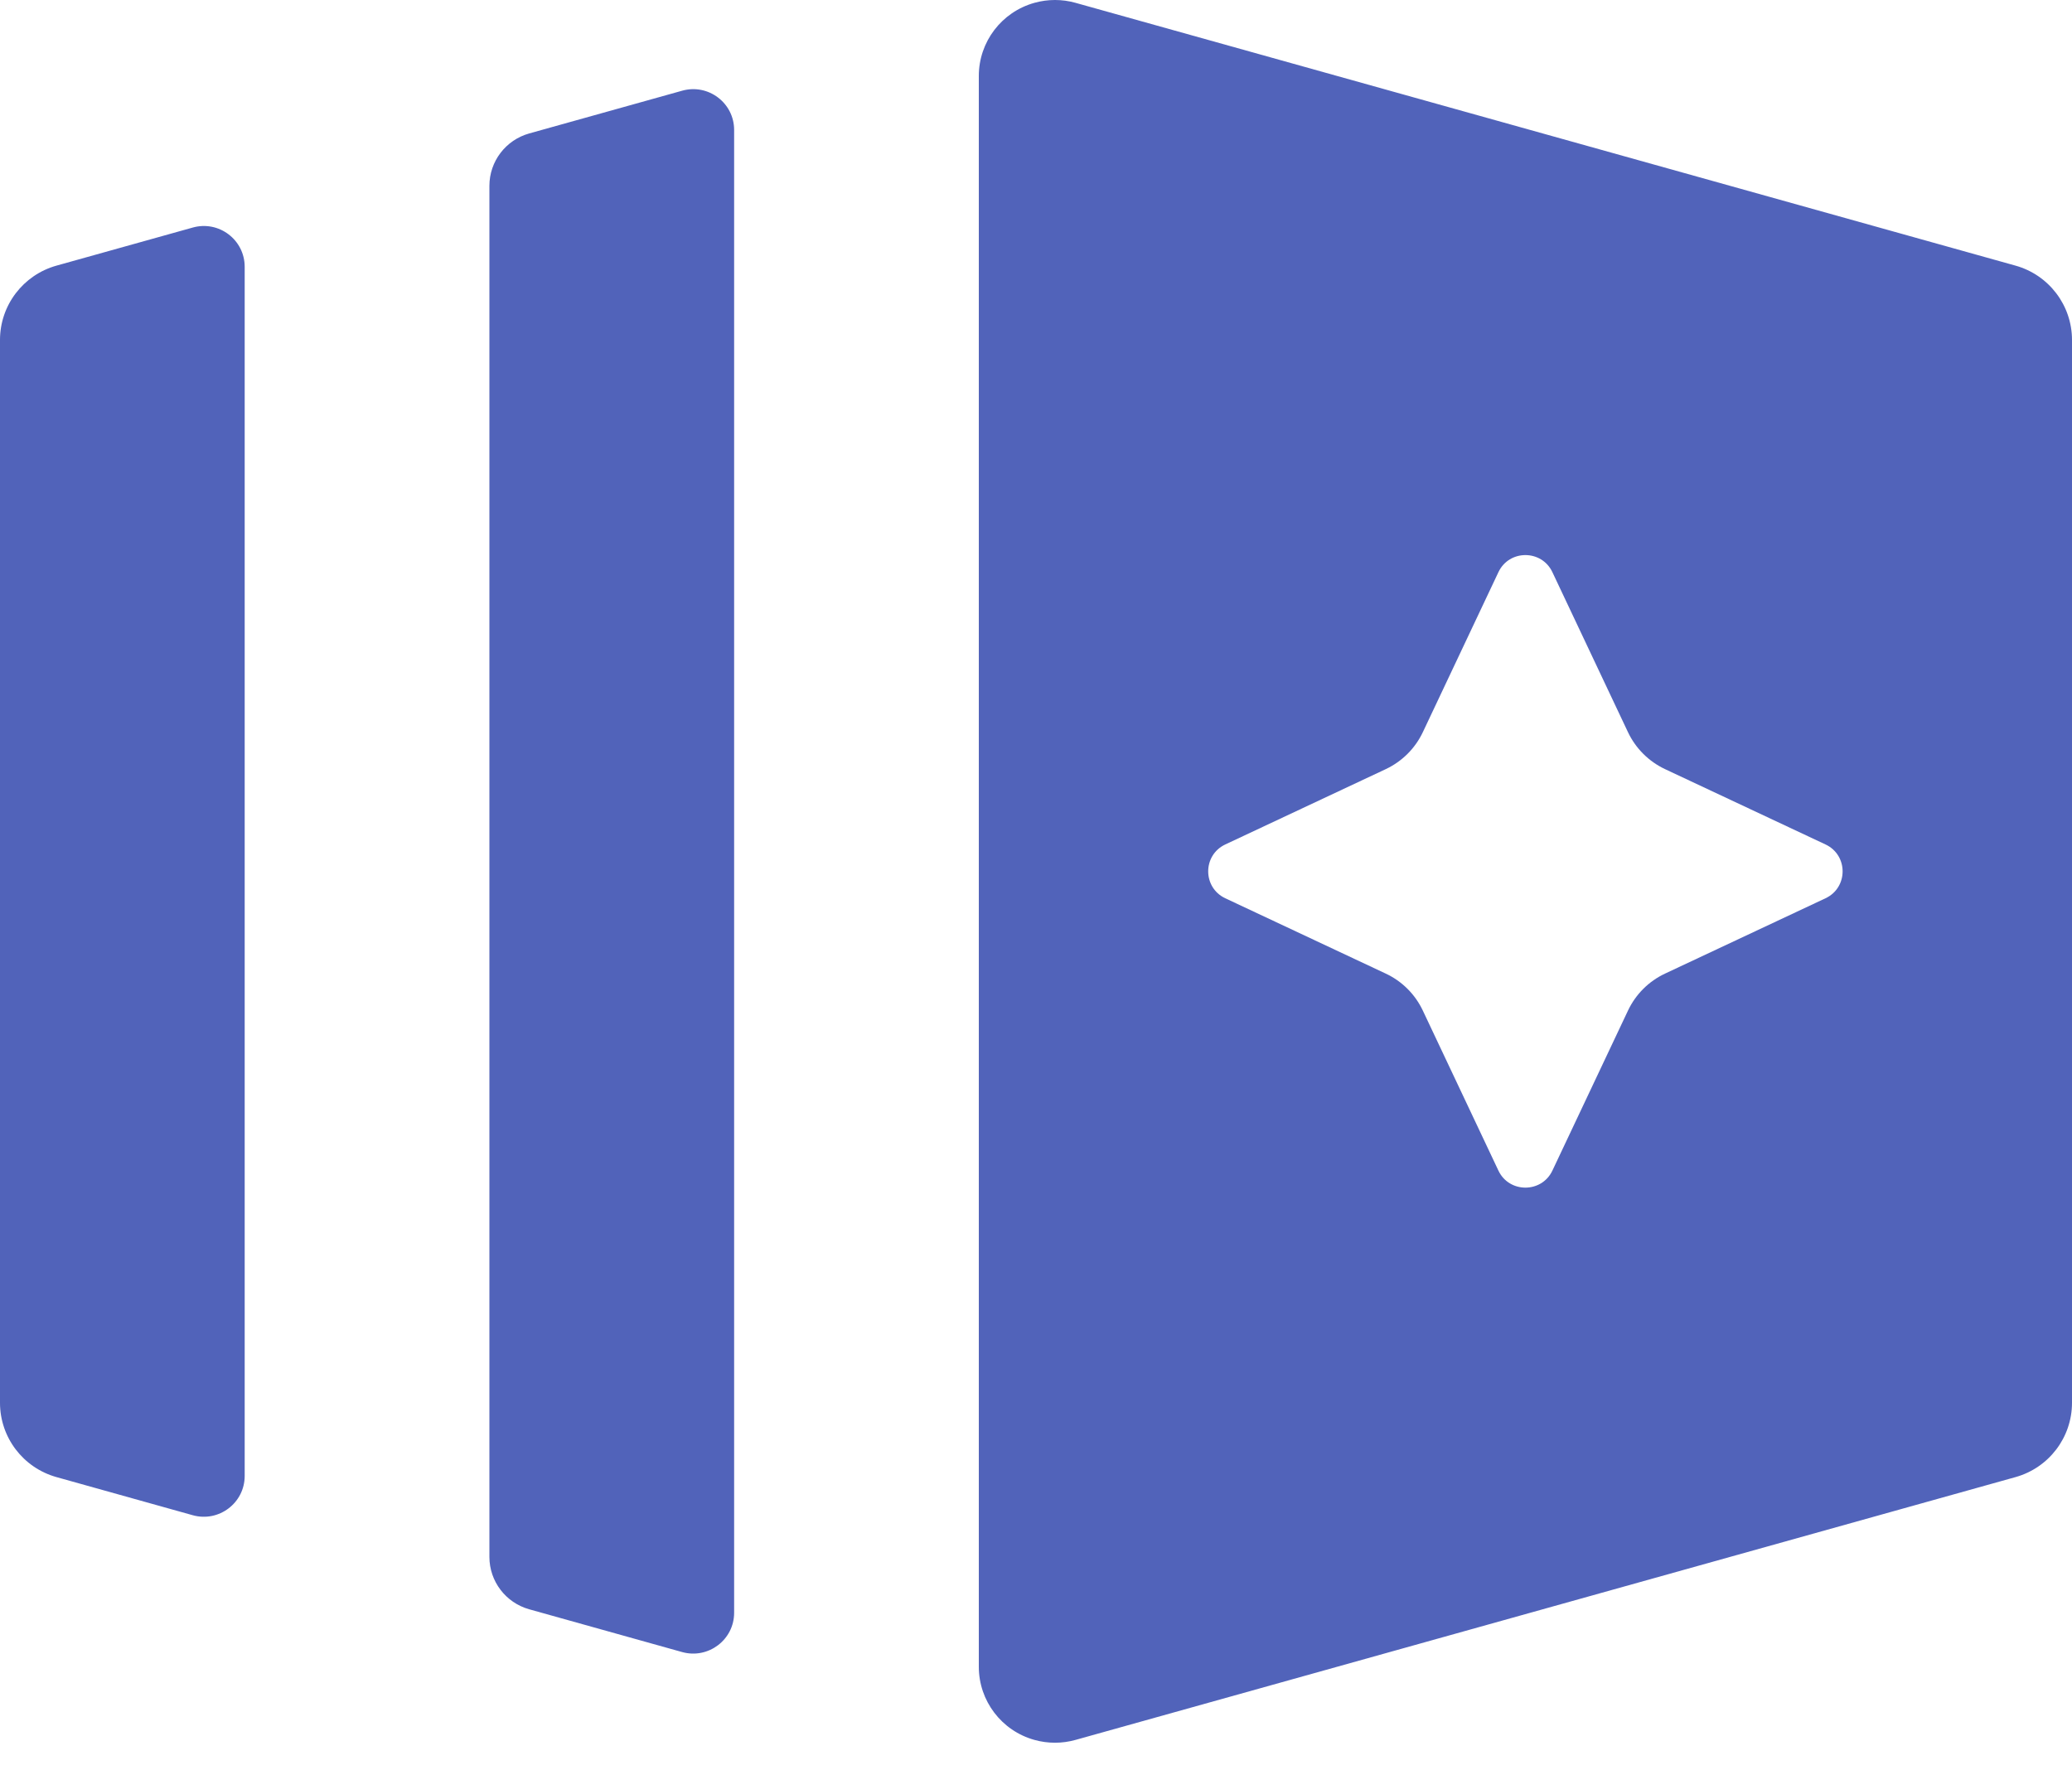 <svg xmlns="http://www.w3.org/2000/svg" width="55" height="47" viewBox="0 0 55 47">
  <path fill="#5163BA" fill-rule="evenodd" d="M5.117,6.041 C5.809,5.847 6.495,6.366 6.495,7.083 L6.495,39.185 C6.495,39.902 5.809,40.421 5.117,40.228 L1.5,39.216 C0.613,38.968 0,38.162 0,37.243 L0,9.025 C0,8.107 0.613,7.3 1.5,7.052 L5.117,6.041 Z M18.108,2.408 C18.8,2.214 19.487,2.733 19.487,3.45 L19.487,42.818 C19.487,43.535 18.8,44.053 18.108,43.861 L14.047,42.725 C13.423,42.55 12.991,41.982 12.991,41.335 L12.991,4.933 C12.991,4.286 13.423,3.718 14.047,3.543 L18.108,2.408 Z M48.458,23.848 C49.062,23.563 49.062,22.705 48.458,22.42 L44.198,20.42 C43.765,20.216 43.417,19.869 43.213,19.437 L41.207,15.19 C40.922,14.586 40.06,14.586 39.775,15.19 L37.769,19.437 C37.565,19.869 37.217,20.216 36.784,20.42 L32.524,22.42 C31.92,22.705 31.92,23.563 32.524,23.848 L36.784,25.848 C37.217,26.051 37.565,26.399 37.769,26.832 L39.775,31.079 C40.06,31.681 40.922,31.681 41.207,31.079 L43.213,26.832 C43.417,26.399 43.765,26.051 44.198,25.848 L48.458,23.848 Z M53.5,7.052 C54.387,7.3 55,8.107 55,9.025 L55,37.243 C55,38.162 54.387,38.968 53.5,39.216 L28.549,46.193 C28.193,46.293 27.815,46.293 27.458,46.193 C26.585,45.95 25.982,45.156 25.982,44.252 L25.982,2.016 C25.982,1.112 26.585,0.319 27.458,0.075 C27.815,-0.025 28.193,-0.025 28.549,0.075 L53.5,7.052 Z"/>
</svg>

